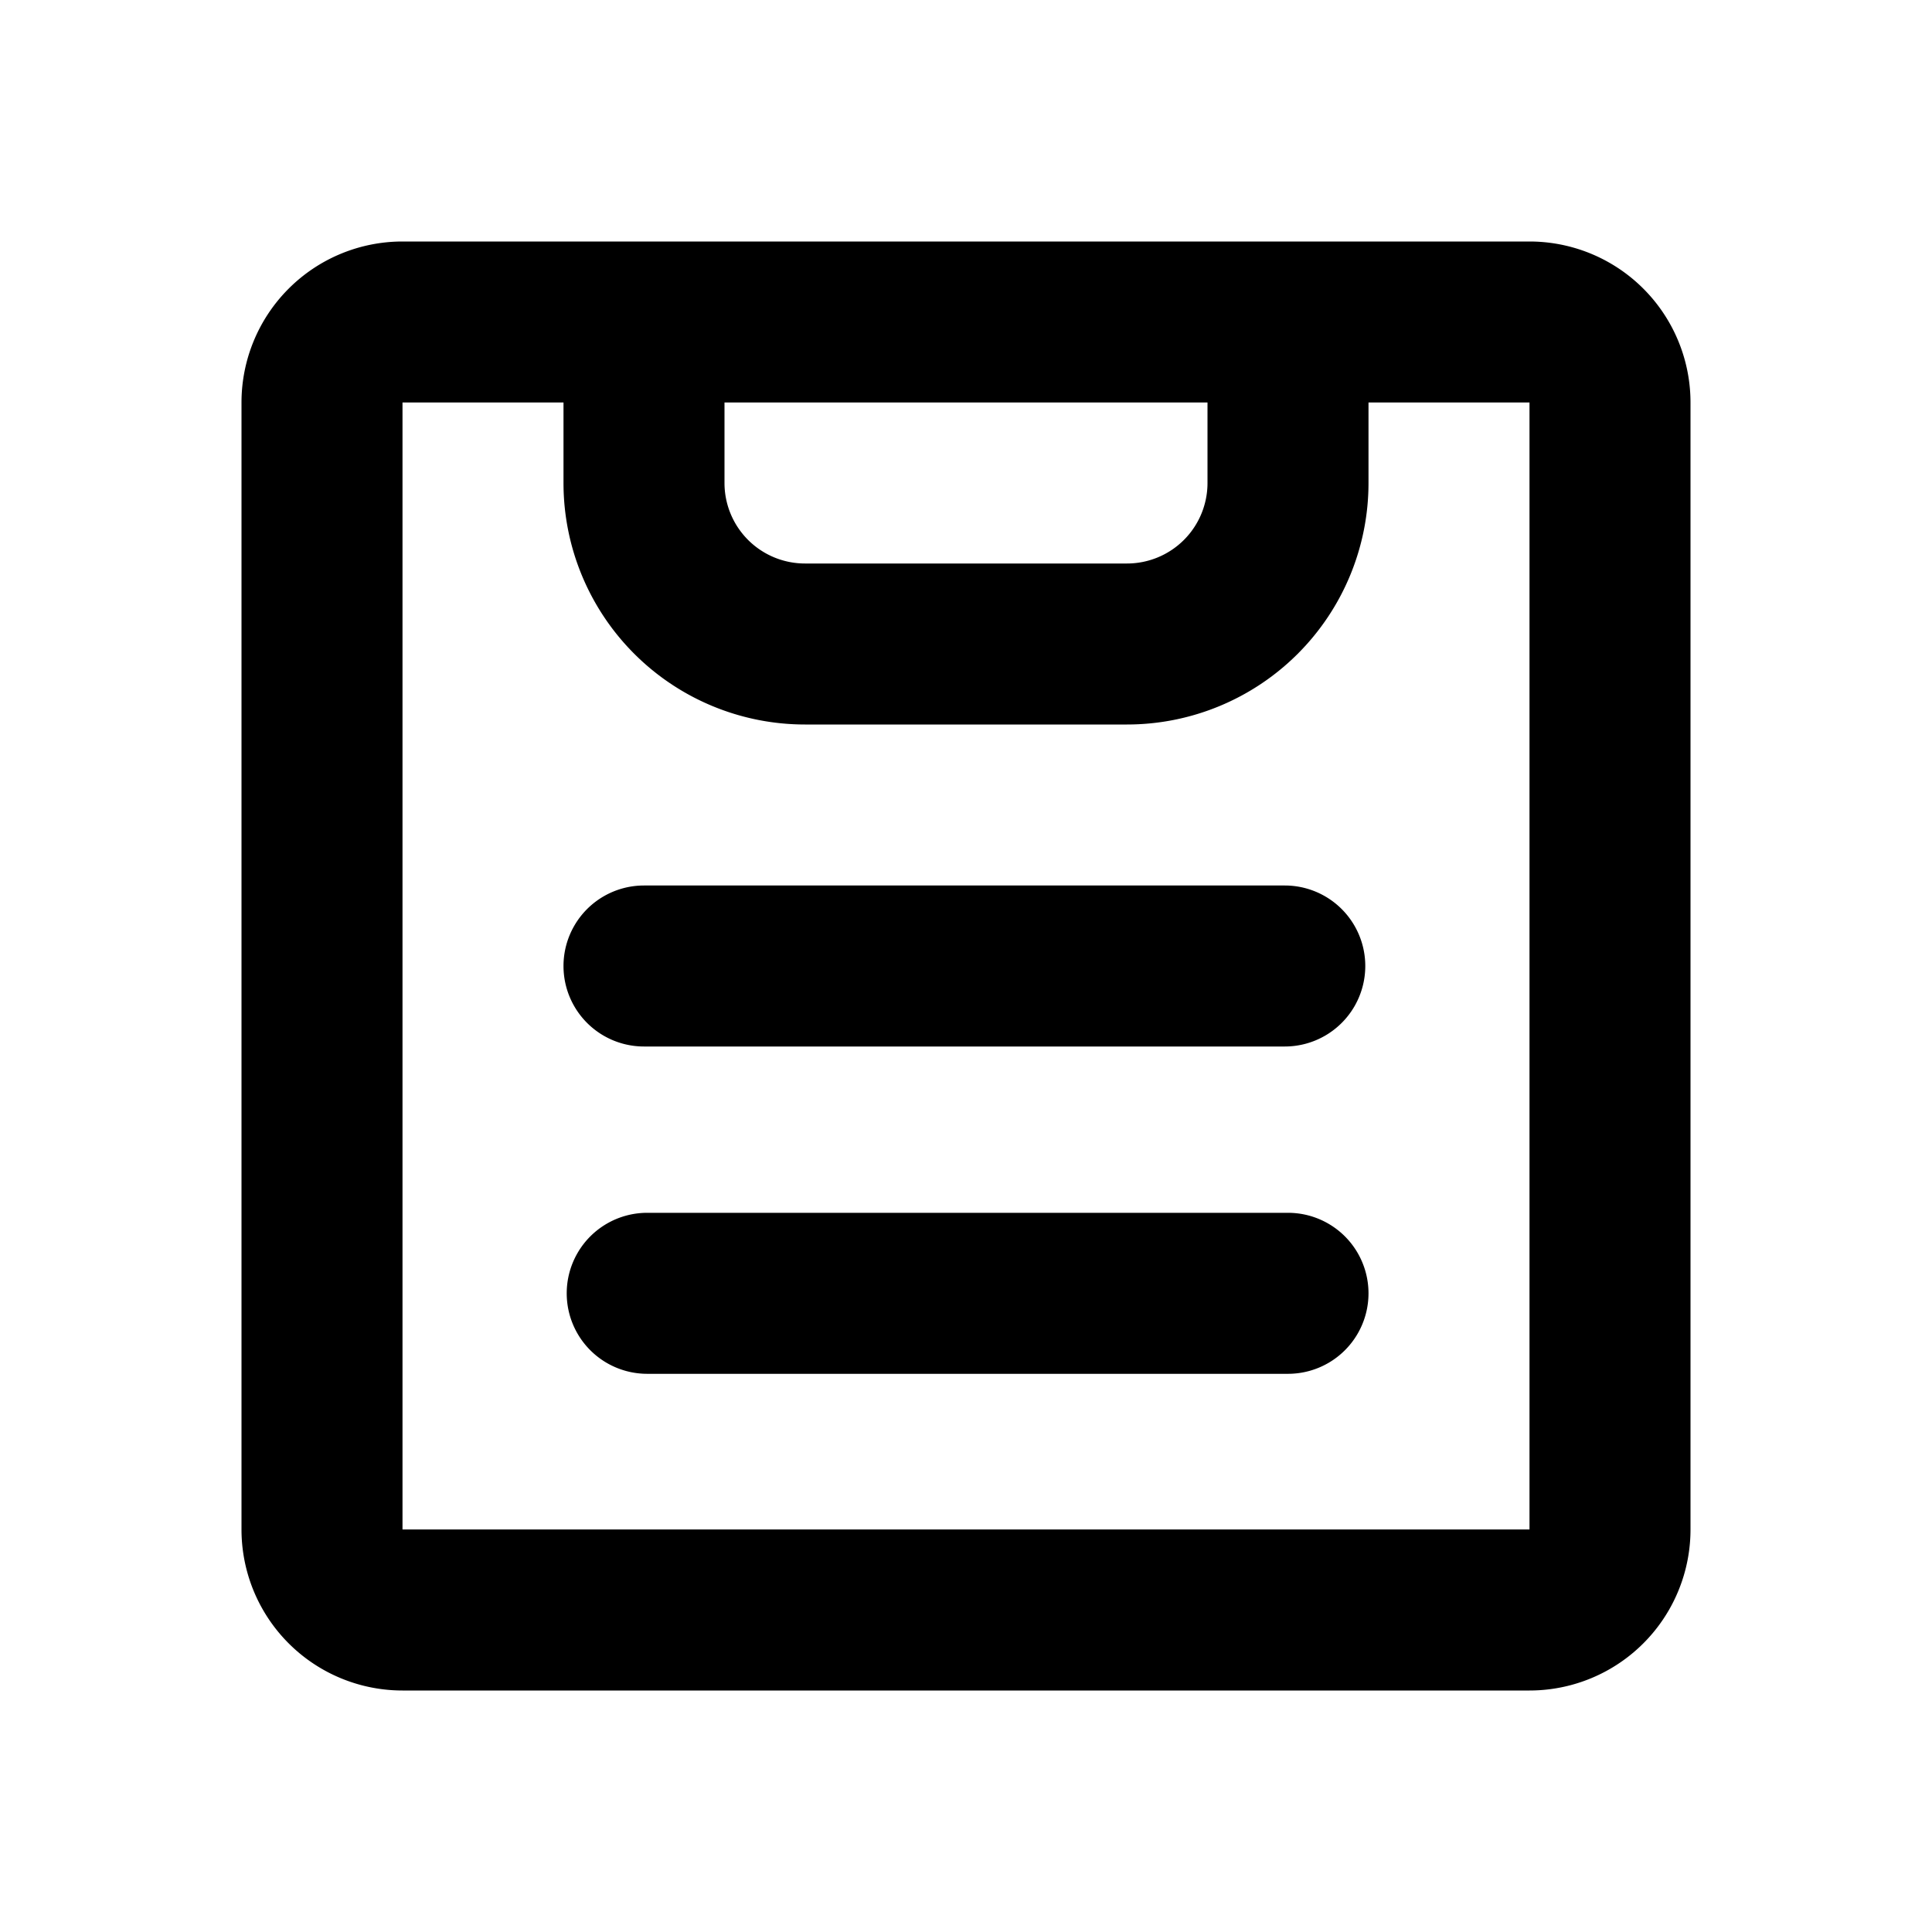 <svg width="24" height="24" fill="none" xmlns="http://www.w3.org/2000/svg"><path d="M8 11a1 1 0 100 2h7.96a1 1 0 100-2H8zM8.04 15.066a1 1 0 100 2H16a1 1 0 100-2H8.04z" fill="currentColor"/><path fill-rule="evenodd" clip-rule="evenodd" d="M5 3a2 2 0 00-2 2v14a2 2 0 002 2h14a2 2 0 002-2V5a2 2 0 00-2-2H5zm2 2H5v14h14V5h-2v1a3 3 0 01-3 3h-4a3 3 0 01-3-3V5zm2 0v1a1 1 0 001 1h4a1 1 0 001-1V5H9z" fill="currentColor"/></svg>